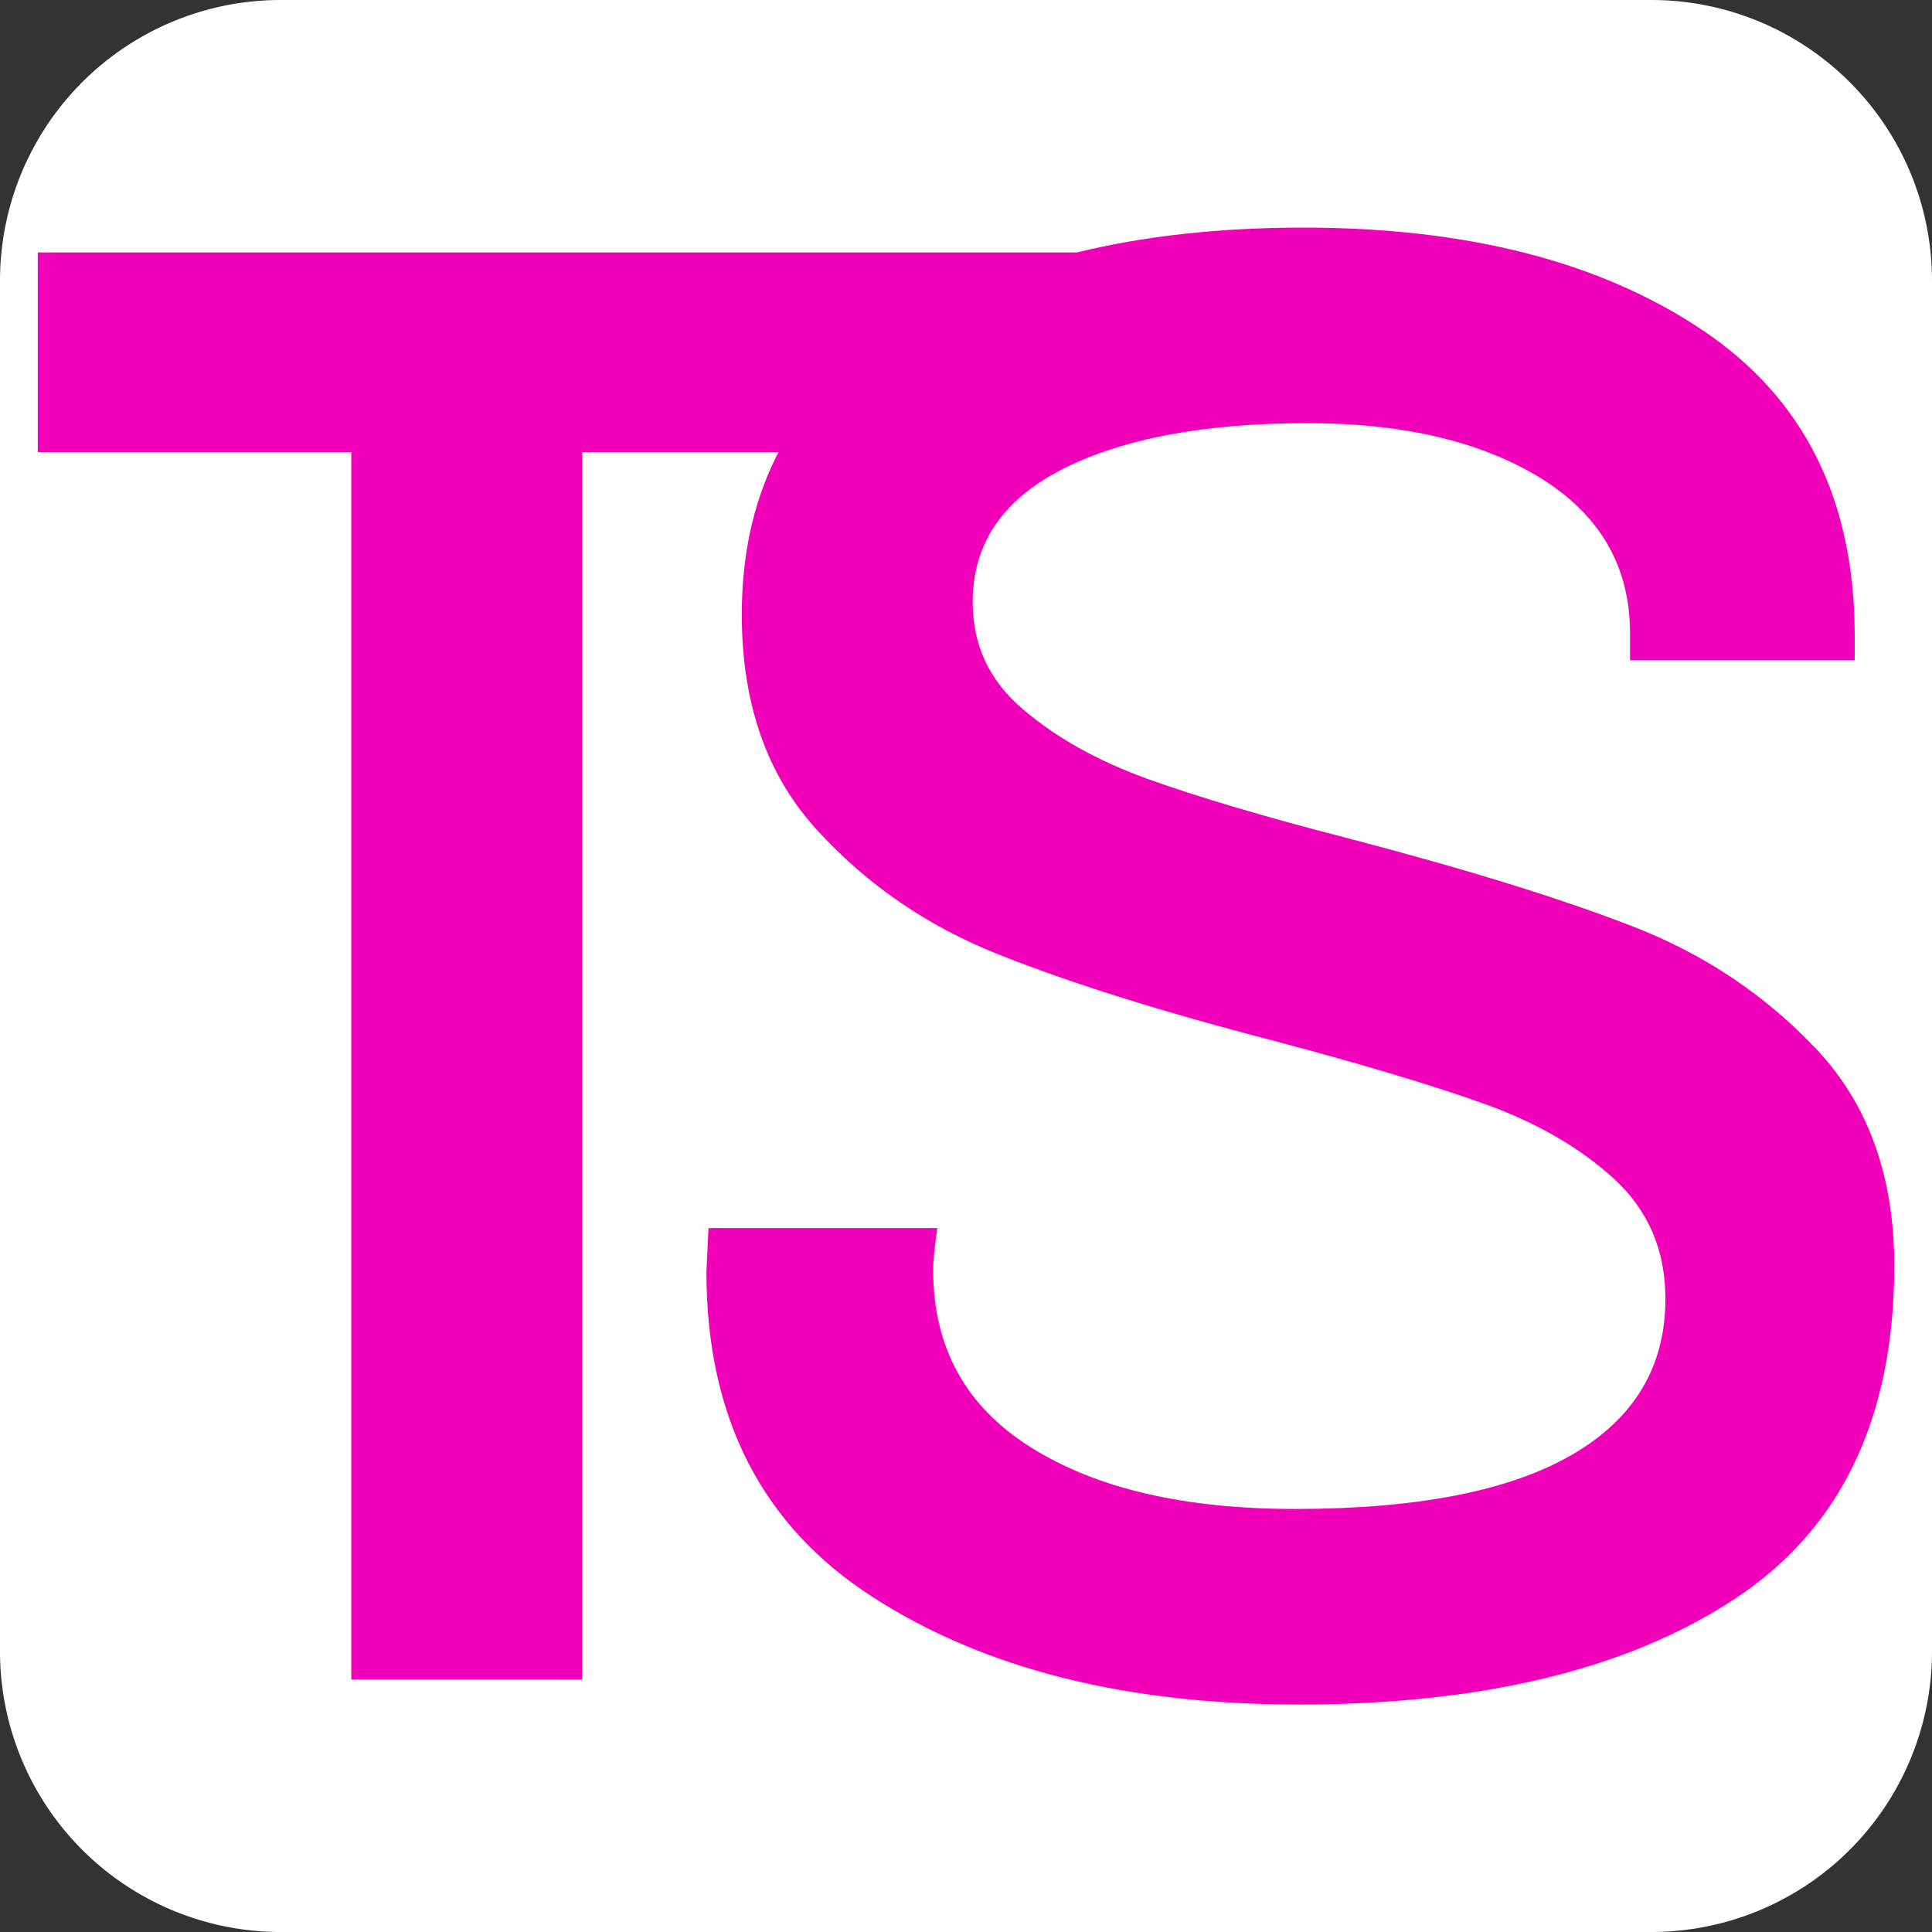 <?xml version="1.0" encoding="UTF-8" standalone="no"?>
<svg
   version="1.1"
   viewBox="0 0 53.077 53.077"
   class="rounded-lg overflow-hidden"
   matcher="0.173"
   id="svg13"
   sodipodi:docname="favicon.svg"
   width="53.077"
   height="53.077"
   inkscape:version="1.3 (1:1.3+202307231459+0e150ed6c4)"
   xmlns:inkscape="http://www.inkscape.org/namespaces/inkscape"
   xmlns:sodipodi="http://sodipodi.sourceforge.net/DTD/sodipodi-0.dtd"
   xmlns="http://www.w3.org/2000/svg"
   xmlns:svg="http://www.w3.org/2000/svg">
  <rect x="0" y="0" width="53.077" height="53.077" fill="#333333" stroke="none"/>
  <defs
     id="defs13">
    <inkscape:path-effect
       effect="fillet_chamfer"
       id="path-effect23"
       is_visible="true"
       lpeversion="1"
       nodesatellites_param="F,0,1,1,0,7.711,0,1 @ F,0,0,1,0,7.711,0,1 @ F,0,1,1,0,7.711,0,1 @ F,0,1,1,0,7.711,0,1"
       radius="0"
       unit="px"
       method="auto"
       mode="F"
       chamfer_steps="1"
       flexible="false"
       use_knot_distance="true"
       apply_no_radius="true"
       apply_with_radius="true"
       only_selected="false"
       hide_knots="false" />
  </defs>
  <sodipodi:namedview
     id="namedview13"
     pagecolor="#ffffff"
     bordercolor="#000000"
     borderopacity="0.25"
     inkscape:showpageshadow="2"
     inkscape:pageopacity="0.0"
     inkscape:pagecheckerboard="0"
     inkscape:deskcolor="#d1d1d1"
     inkscape:zoom="5.12"
     inkscape:cx="27.246094"
     inkscape:cy="8.59375"
     inkscape:window-width="1366"
     inkscape:window-height="716"
     inkscape:window-x="0"
     inkscape:window-y="0"
     inkscape:window-maximized="1"
     inkscape:current-layer="svg13" />
  <path
     id="rect23"
     style="opacity:1;vector-effect:none;fill:#ffffff;stroke-width:2.331"
     d="M 7.711,0 H 45.366 a 7.711,7.711 45 0 1 7.711,7.711 V 45.366 a 7.711,7.711 135 0 1 -7.711,7.711 H 7.711 A 7.711,7.711 45 0 1 0,45.366 V 7.711 A 7.711,7.711 135 0 1 7.711,0 Z"
     inkscape:path-effect="#path-effect23"
     inkscape:original-d="M 0,0 H 53.076843 V 53.076843 H 0 Z" />
  <g
     transform="matrix(0.784,0,0,0.784,-21.587,6.899)"
     id="g5">
    <svg
       viewBox="0 0 395.52 71.555"
       height="71.555"
       width="395.52"
       version="1.1"
       id="svg5">
      <g
         id="textblocktransform">
        <svg
           viewBox="0 0 395.52 71.555"
           height="71.555"
           width="395.52"
           id="textblock"
           version="1.1">
          <g
             id="g2">
            <svg
               viewBox="0 0 395.52 41.658"
               height="41.658"
               width="395.52"
               version="1.1"
               id="svg2">
              <g
                 id="g1">
                <svg
                   width="395.52"
                   viewBox="1.1 -34.9 337.02 35.5"
                   height="41.658"
                   data-palette-color="#f000b8"
                   version="1.1"
                   id="svg1" />
              </g>
            </svg>
          </g>
          <g
             transform="translate(0,51.493)"
             id="g4">
            <svg
               viewBox="0 0 232.21 20.062"
               height="20.062"
               width="232.21"
               version="1.1"
               id="svg4">
              <g
                 id="g3">
                <svg
                   width="232.21"
                   viewBox="4 -36.3 535.85 46.3"
                   height="20.062"
                   data-palette-color="#f000b8"
                   version="1.1"
                   id="svg3" />
              </g>
            </svg>
          </g>
        </svg>
      </g>
    </svg>
  </g>
  <g
     id="g11"
     transform="matrix(0.784,0,0,0.784,-106.868,-3.821)" />
  <svg
     viewBox="0 0 98.889 98.889"
     height="98.889"
     width="98.889"
     version="1.1"
     id="svg10"
     transform="translate(5.761,6.899)">
    <g
       id="g10">
      <svg
         version="1.1"
         x="0"
         y="0"
         viewBox="0 6 96 96"
         enable-background="new -2 4 100 100"
         height="98.889"
         width="98.889"
         class="icon-icon-0"
         data-fill-palette-color="accent"
         id="icon-0">
        <g
           fill="#f000b8"
           data-fill-palette-color="accent"
           id="g9" />
      </svg>
    </g>
  </svg>
  <path
     id="text-0"
     style="fill:#f000b8;stroke:none;stroke-width:1.143"
     d="M 9.651,46.14 V 12.423 H 1.038 V 6.936 H 32.068 L 29.024,12.423 H 15.995 v 33.718 z m 25.986,0.686 c -4.724,0 -8.61,-0.983 -11.658,-2.949 -3.048,-1.958 -4.572,-4.938 -4.572,-8.938 v 0 l 0.057,-1.2 h 6.286 c -0.076,0.533 -0.114,0.914 -0.114,1.143 v 0 c 0,2.134 0.895,3.76 2.686,4.881 1.791,1.128 4.21,1.692 7.258,1.692 v 0 c 3.353,0 5.886,-0.495 7.601,-1.486 1.714,-0.991 2.572,-2.419 2.572,-4.286 v 0 c 0,-1.333 -0.469,-2.431 -1.406,-3.292 -0.93,-0.853 -2.111,-1.539 -3.543,-2.057 -1.425,-0.511 -3.357,-1.09 -5.795,-1.737 v 0 c -3.086,-0.8 -5.612,-1.593 -7.578,-2.377 -1.958,-0.777 -3.623,-1.92 -4.995,-3.429 -1.372,-1.501 -2.057,-3.471 -2.057,-5.909 v 0 c 0,-3.467 1.429,-6.103 4.286,-7.909 2.857,-1.814 6.572,-2.72 11.144,-2.72 v 0 c 4.496,0 8.142,0.933 10.938,2.8 2.804,1.867 4.206,4.667 4.206,8.401 v 0 0.686 h -6.172 v -0.743 c 0,-1.829 -0.819,-3.25 -2.457,-4.263 -1.638,-1.006 -3.772,-1.509 -6.401,-1.509 v 0 c -2.819,0 -5.06,0.419 -6.721,1.257 -1.654,0.838 -2.48,2.057 -2.48,3.658 v 0 c 0,1.181 0.457,2.16 1.372,2.937 0.914,0.785 2.057,1.425 3.429,1.92 1.372,0.495 3.238,1.048 5.601,1.657 v 0 c 3.2,0.838 5.78,1.638 7.738,2.4 1.966,0.762 3.654,1.894 5.063,3.395 1.41,1.509 2.115,3.482 2.115,5.921 v 0 c 0,4.191 -1.467,7.246 -4.4,9.167 -2.934,1.928 -6.934,2.892 -12.001,2.892 z"
     sodipodi:nodetypes="cccccccccccscccsscsssssccssccsscsscscccscsscsscsssccssccc" />
</svg>
